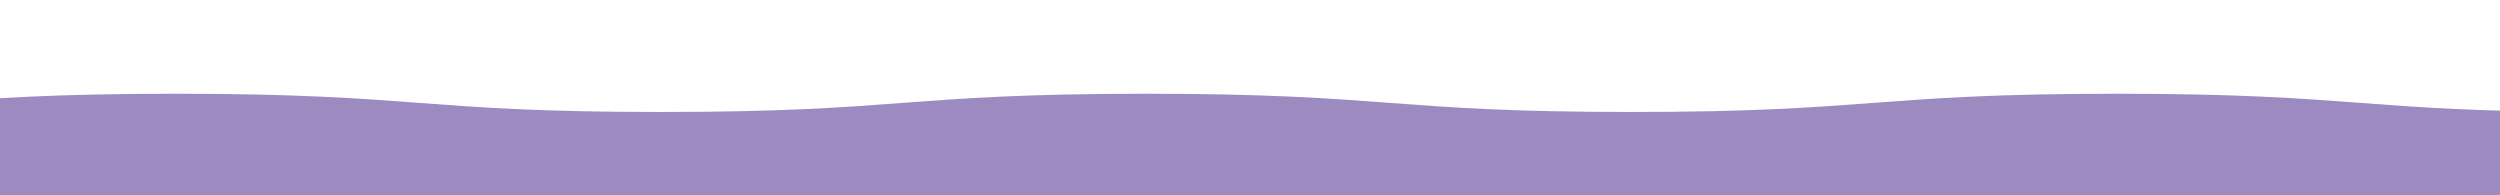 <?xml version="1.0" encoding="utf-8"?>
<!-- Generator: Adobe Illustrator 16.0.0, SVG Export Plug-In . SVG Version: 6.00 Build 0)  -->
<!DOCTYPE svg PUBLIC "-//W3C//DTD SVG 1.1//EN" "http://www.w3.org/Graphics/SVG/1.1/DTD/svg11.dtd">
<svg version="1.1" id="Layer_1" xmlns="http://www.w3.org/2000/svg" xmlns:xlink="http://www.w3.org/1999/xlink" x="0px" y="0px"
	 width="1920px" height="150px" viewBox="0 0 1920 150" enable-background="new 0 0 1920 150" xml:space="preserve">
<g>
	<path fill="none" stroke="#9C8AC1" stroke-width="21" stroke-miterlimit="10" d="M-7319.5,82.5c186.357,0,186.357,14,372.718,14
		c186.346,0,186.346-14,372.69-14c186.351,0,186.351,14,372.71,14c186.345,0,186.345-14,372.699-14c186.351,0,186.351,14,372.695,14
		c186.359,0,186.359-14,372.724-14c186.342,0,186.342,14,372.693,14c186.352,0,186.352-14,372.707-14c186.36,0,186.36,14,372.728,14
		c186.354,0,186.354-14,372.704-14c186.354,0,186.354,14,372.701,14c186.354,0,186.354-14,372.719-14
		c186.339,0,186.339,14,372.71,14c186.374,0,186.356-14,372.721-14s186.364,14,372.744,14c186.355,0,186.355-14,372.728-14
		c186.348,0,186.348,14,372.719,14s186.365-14,372.711-14c186.354,0,186.354,14,372.718,14c186.356,0,186.356-14,372.721-14
		c186.354,0,186.354,14,372.735,14c186.363,0,186.363-14,372.719-14c186.364,0,186.364,14,372.746,14
		c186.355,0,186.347-14,372.719-14c186.331,0,186.331,14,372.686,14c186.34,0,186.34-14,372.679-14c186.348,0,186.348,14,372.701,14
		c186.348,0,186.348-14,372.721-14c186.364,0,186.355,14,372.744,14c186.354,0,186.354-14,372.71-14
		c186.365,0,186.365,14,372.735,14c186.366,0,186.357-14,372.729-14c186.349,0,186.349,14,372.72,14
		c186.381,0,186.364-14,372.735-14c186.381,0,186.372,14,372.771,14c186.371,0,186.371-14,372.751-14
		c186.39,0,186.374,14,372.762,14c186.339,0,186.339-14,372.696-14c186.381,0,186.381,14,372.76,14c186.389,0,186.363-14,372.76-14
		c186.383,0,186.383,14,372.787,14c186.371,0,186.371-14,372.768-14c186.4,0,186.4,14,372.805,14c186.393,0,186.393-14,372.803-14"
		/>
</g>
<rect x="-23" y="92" fill="#9C8AC1" width="1998" height="95"/>
</svg>
